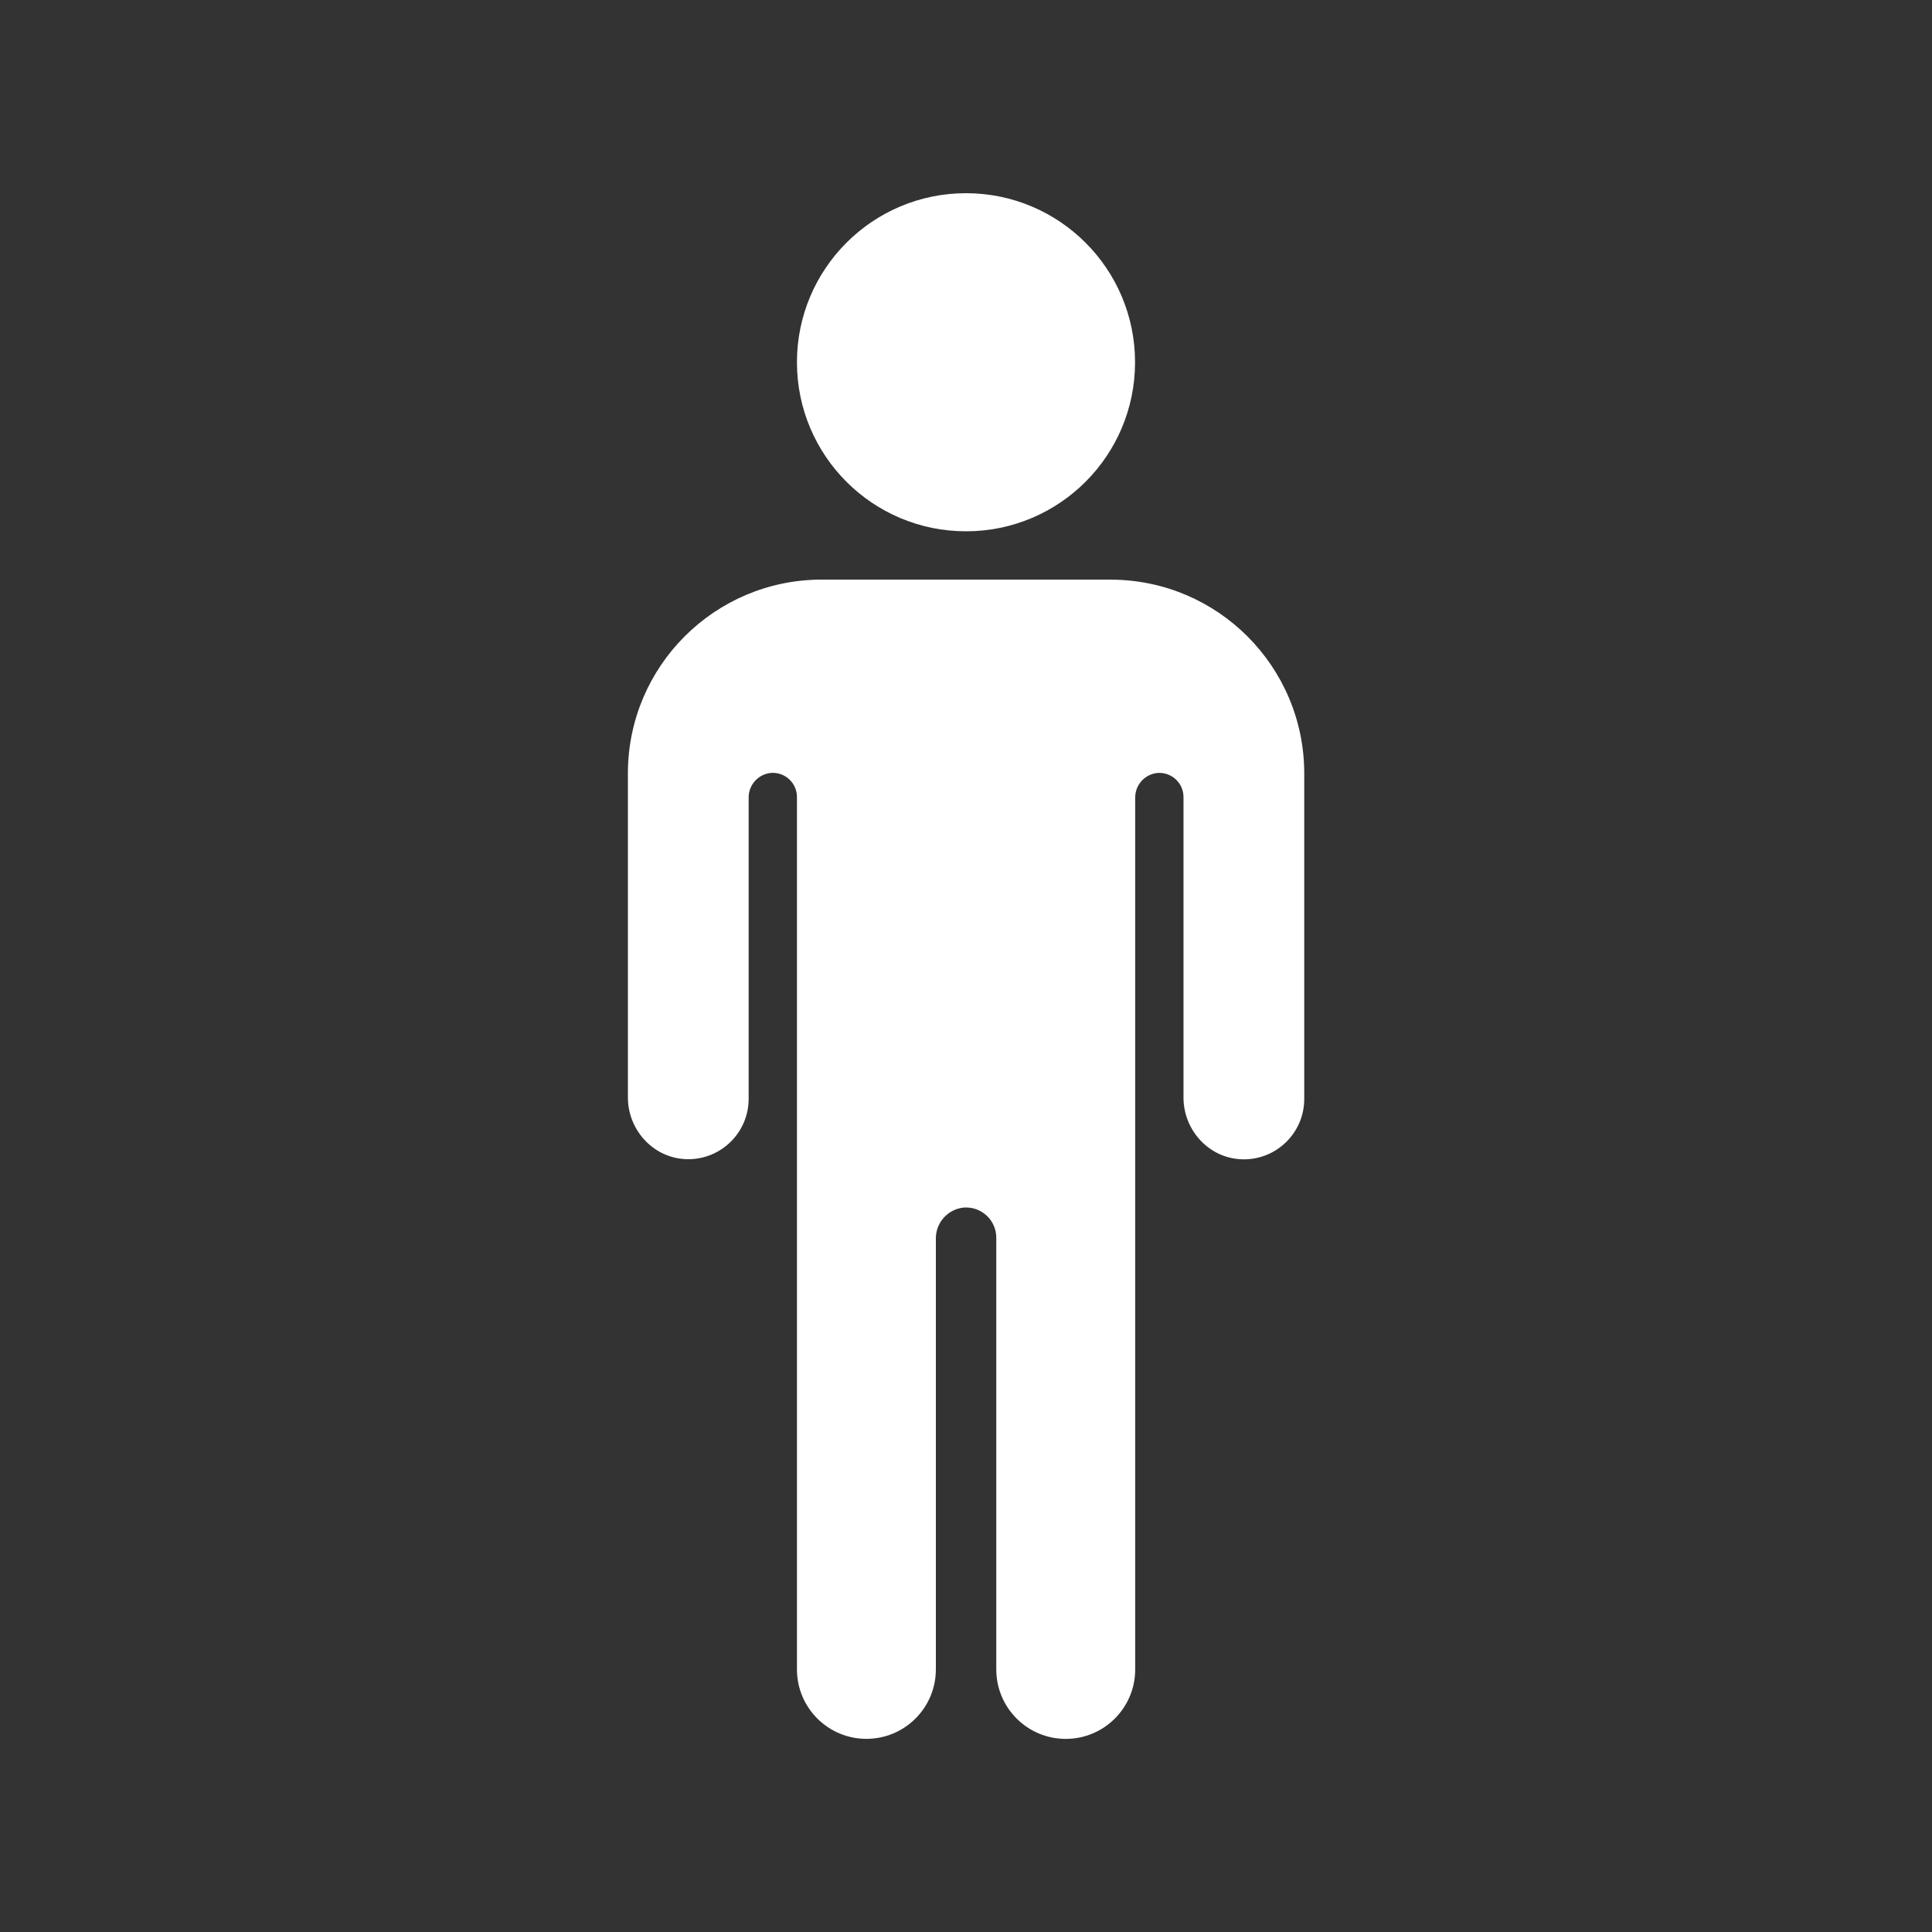 <!-- Generated by IcoMoon.io -->
<svg version="1.1" xmlns="http://www.w3.org/2000/svg" width="40" height="40" viewBox="0 0 40 40">
<rect x="0" y="0" width="40" height="40" fill="#333333" stroke="none"/>
<title>io-man</title>
<path fill="#fff" d="M23.5 7.5c0 1.933-1.567 3.5-3.5 3.5s-3.5-1.567-3.5-3.5c0-1.933 1.567-3.5 3.5-3.5s3.5 1.567 3.5 3.5z"></path>
<path fill="#fff" d="M23 12h-6c-2.206 0.007-3.993 1.794-4 3.999v6.721c0 0.678 0.527 1.255 1.204 1.279 0.014 0.001 0.030 0.001 0.046 0.001 0.69 0 1.25-0.56 1.25-1.25 0-0 0-0 0-0v0-6.233c-0-0.002-0-0.004-0-0.006 0-0.267 0.204-0.486 0.465-0.509l0.002-0c0.010-0.001 0.021-0.001 0.033-0.001 0.276 0 0.5 0.224 0.5 0.5 0 0 0 0.001 0 0.001v-0 18.061c0 0.794 0.644 1.438 1.438 1.438v0 0c0.794 0 1.438-0.644 1.438-1.438v0-8.916c-0-0.003-0-0.006-0-0.009 0-0.333 0.255-0.607 0.581-0.637l0.003-0c0.013-0.001 0.027-0.001 0.042-0.001 0.345 0 0.625 0.28 0.625 0.625 0 0.001 0 0.001 0 0.001v-0 8.938c0 0.794 0.644 1.438 1.438 1.438v0 0c0.794 0 1.438-0.644 1.438-1.438v0-18.046c-0-0.002-0-0.004-0-0.006 0-0.267 0.204-0.486 0.465-0.509l0.002-0c0.010-0.001 0.021-0.001 0.033-0.001 0.276 0 0.5 0.224 0.5 0.5 0 0 0 0.001 0 0.001v-0 6.22c0 0.678 0.527 1.255 1.204 1.279 0.014 0.001 0.030 0.001 0.046 0.001 0.69 0 1.25-0.56 1.25-1.25 0-0.001 0-0.001 0-0.002v0-6.75c-0.007-2.206-1.794-3.993-3.999-4h-0.001z"></path>
</svg>
